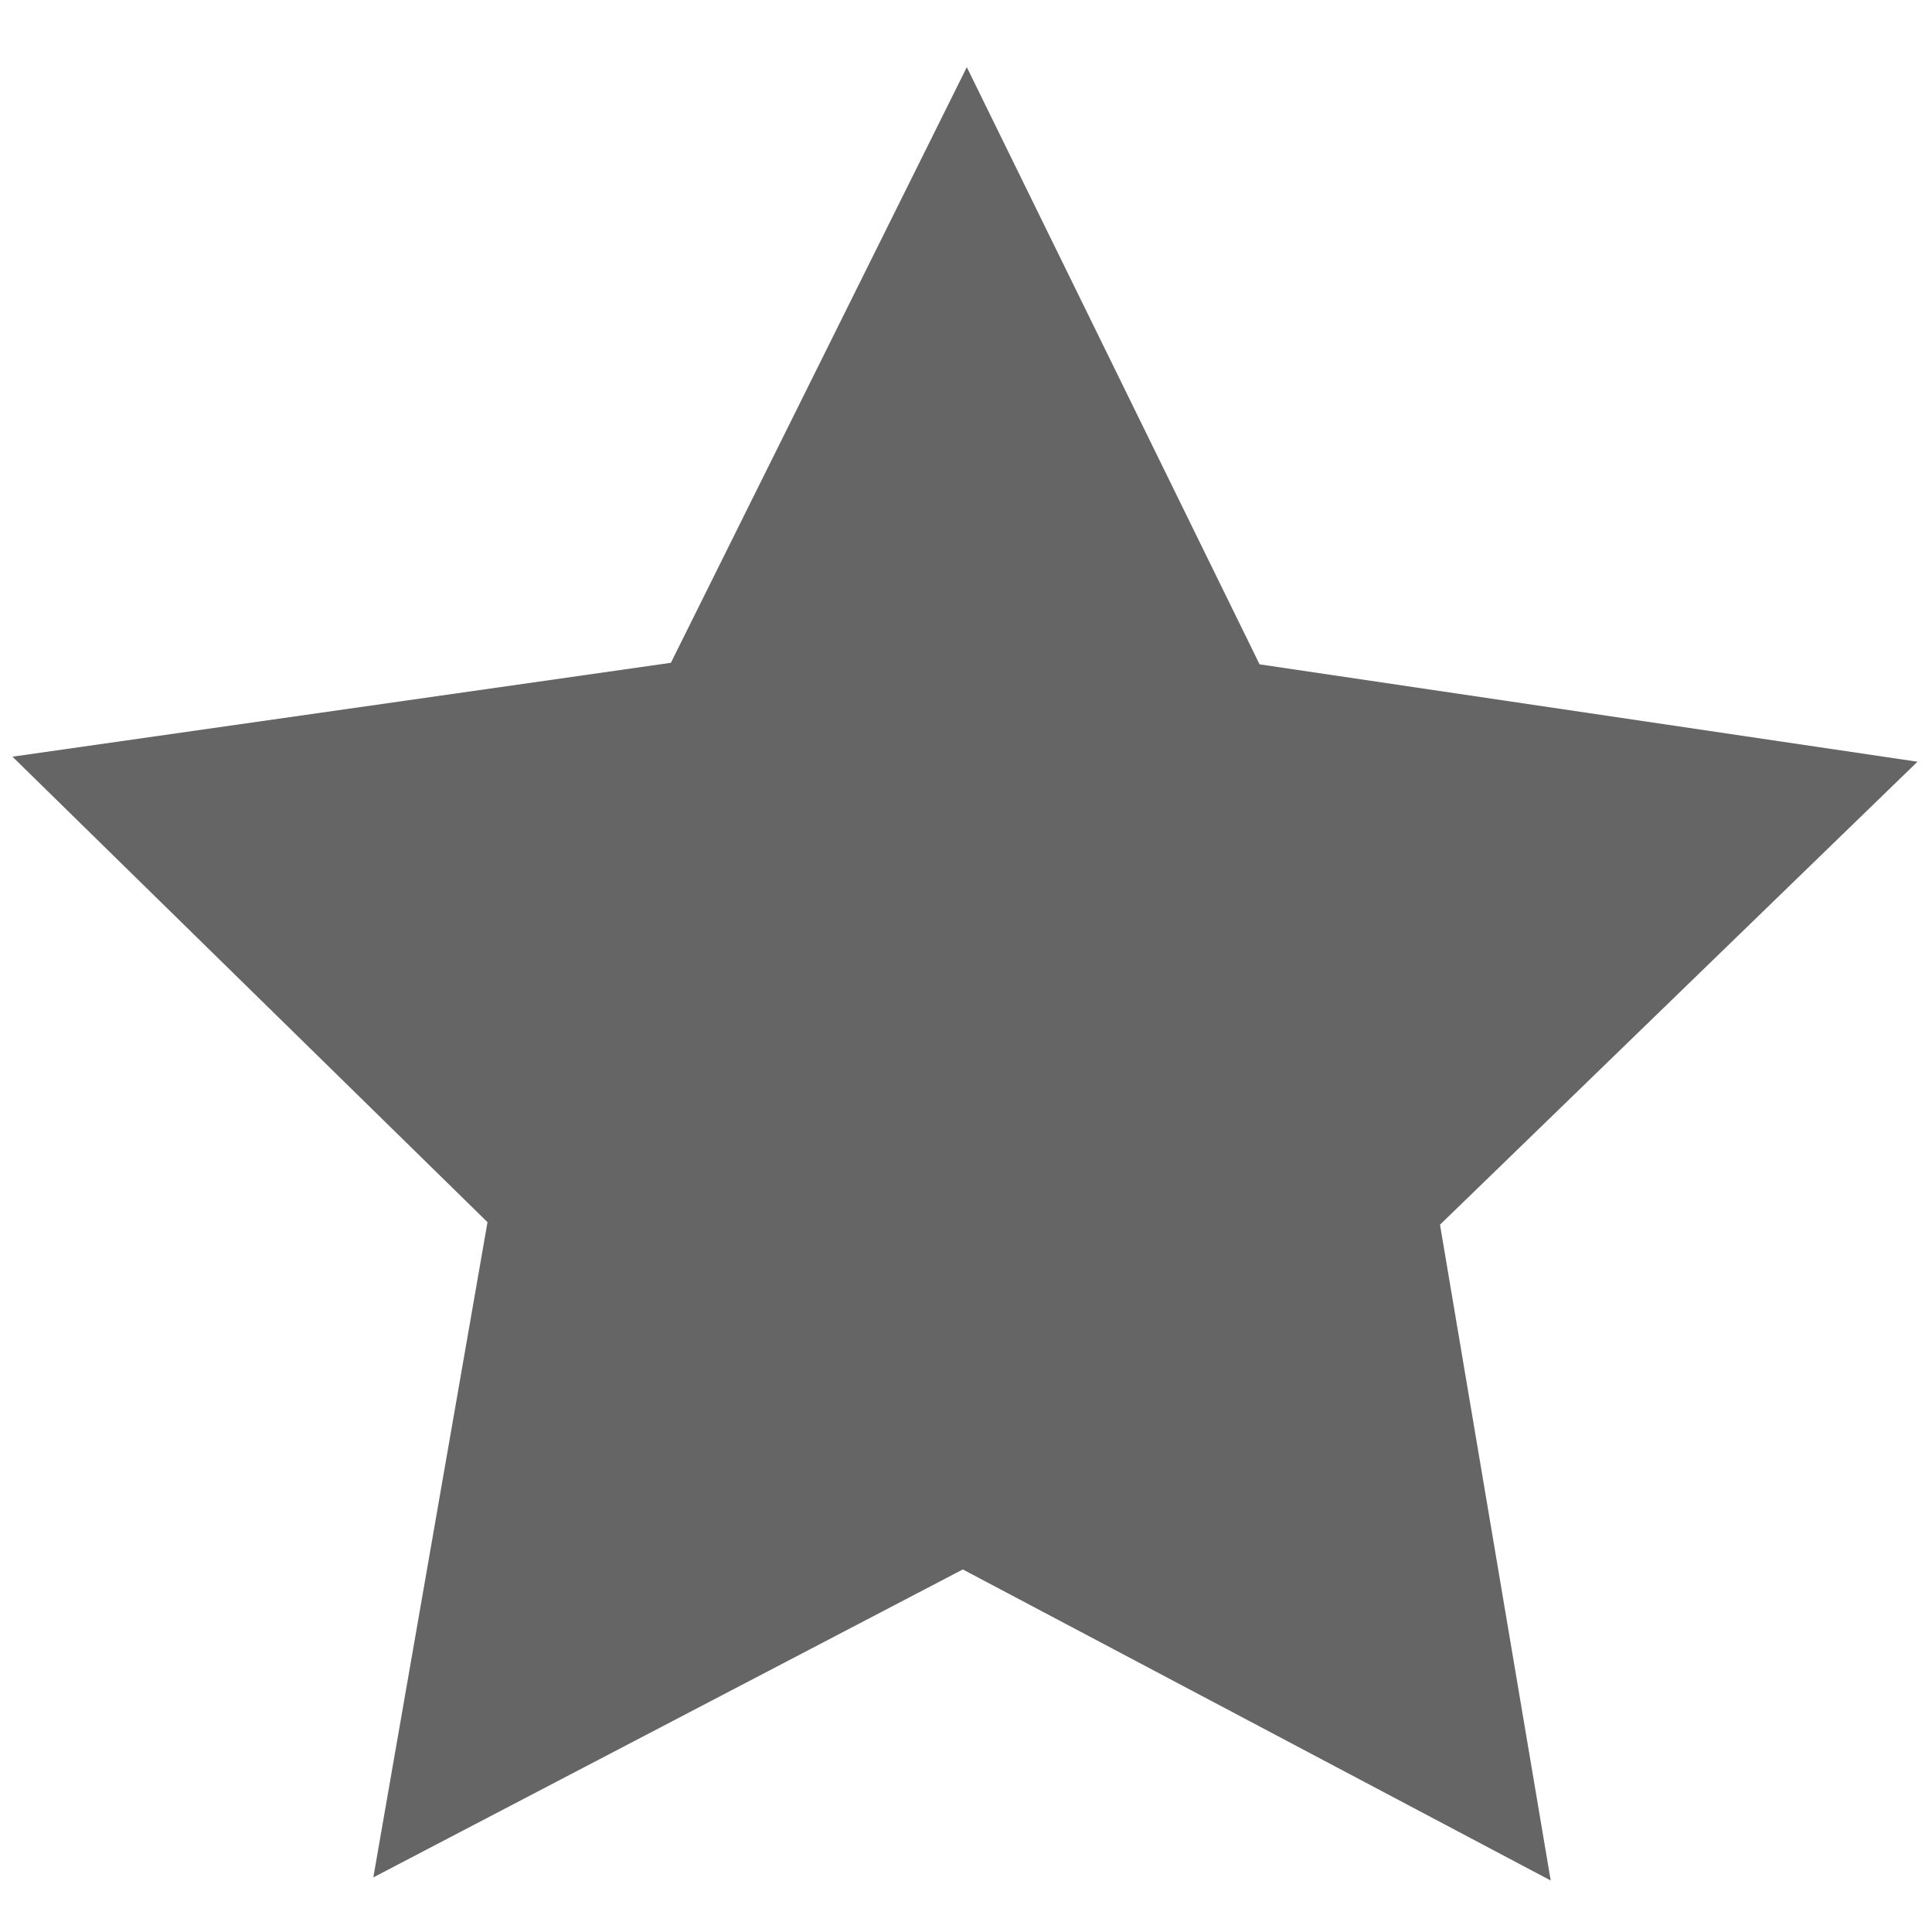 <?xml version="1.0" encoding="UTF-8" standalone="no"?>
<!-- Created with Inkscape (http://www.inkscape.org/) -->

<svg
   xmlns:dc="http://purl.org/dc/elements/1.1/"
   xmlns:cc="http://creativecommons.org/ns#"
   xmlns:rdf="http://www.w3.org/1999/02/22-rdf-syntax-ns#"
   xmlns:svg="http://www.w3.org/2000/svg"
   xmlns="http://www.w3.org/2000/svg"
   xmlns:sodipodi="http://sodipodi.sourceforge.net/DTD/sodipodi-0.dtd"
   xmlns:inkscape="http://www.inkscape.org/namespaces/inkscape"
   width="64mm"
   height="64mm"
   viewBox="0 0 64 64"
   version="1.1"
   id="svg1546"
   inkscape:export-filename="/home/eman/Projects/Angular/my-app/src/assets/favoriteIcon.svg.png"
   inkscape:export-xdpi="50.799999"
   inkscape:export-ydpi="50.799999"
   inkscape:version="0.92.2 (5c3e80d, 2017-08-06)"
   sodipodi:docname="favoriteIconNormal.svg">
  <defs
     id="defs1540" />
  <sodipodi:namedview
     id="base"
     pagecolor="#797979"
     bordercolor="#666666"
     borderopacity="1.0"
     inkscape:pageopacity="0"
     inkscape:pageshadow="2"
     inkscape:zoom="1.979899"
     inkscape:cx="57.425449"
     inkscape:cy="119.15725"
     inkscape:document-units="mm"
     inkscape:current-layer="layer1"
     showgrid="false"
     inkscape:window-width="1920"
     inkscape:window-height="1001"
     inkscape:window-x="-9"
     inkscape:window-y="-9"
     inkscape:window-maximized="1" />
  <g
     inkscape:label="Layer 1"
     inkscape:groupmode="layer"
     id="layer1"
     transform="translate(0,-233)">
    <path
       sodipodi:type="star"
       style="opacity:1;fill:#656565;fill-opacity:1;stroke:none;stroke-width:12;stroke-linecap:square;stroke-linejoin:round;stroke-miterlimit:4;stroke-dasharray:none;stroke-dashoffset:142.848;stroke-opacity:1"
       id="path1394"
       sodipodi:sides="5"
       sodipodi:cx="31.938705"
       sodipodi:cy="268.40215"
       sodipodi:r1="33.176949"
       sodipodi:r2="16.588474"
       sodipodi:arg1="0.94512016"
       sodipodi:arg2="1.5734387"
       inkscape:flatsided="false"
       inkscape:rounded="0"
       inkscape:randomized="0"
       d="m 51.369,295.294 -19.474,-10.304 -19.528,10.201 3.782,-21.705 -15.736,-15.42 21.811,-3.11 9.803,-19.731 9.698,19.782 21.794,3.226 -15.817,15.337 z"
       inkscape:transform-center-x="-0.027089139"
       inkscape:transform-center-y="-3.1423416" />
  </g>
</svg>
